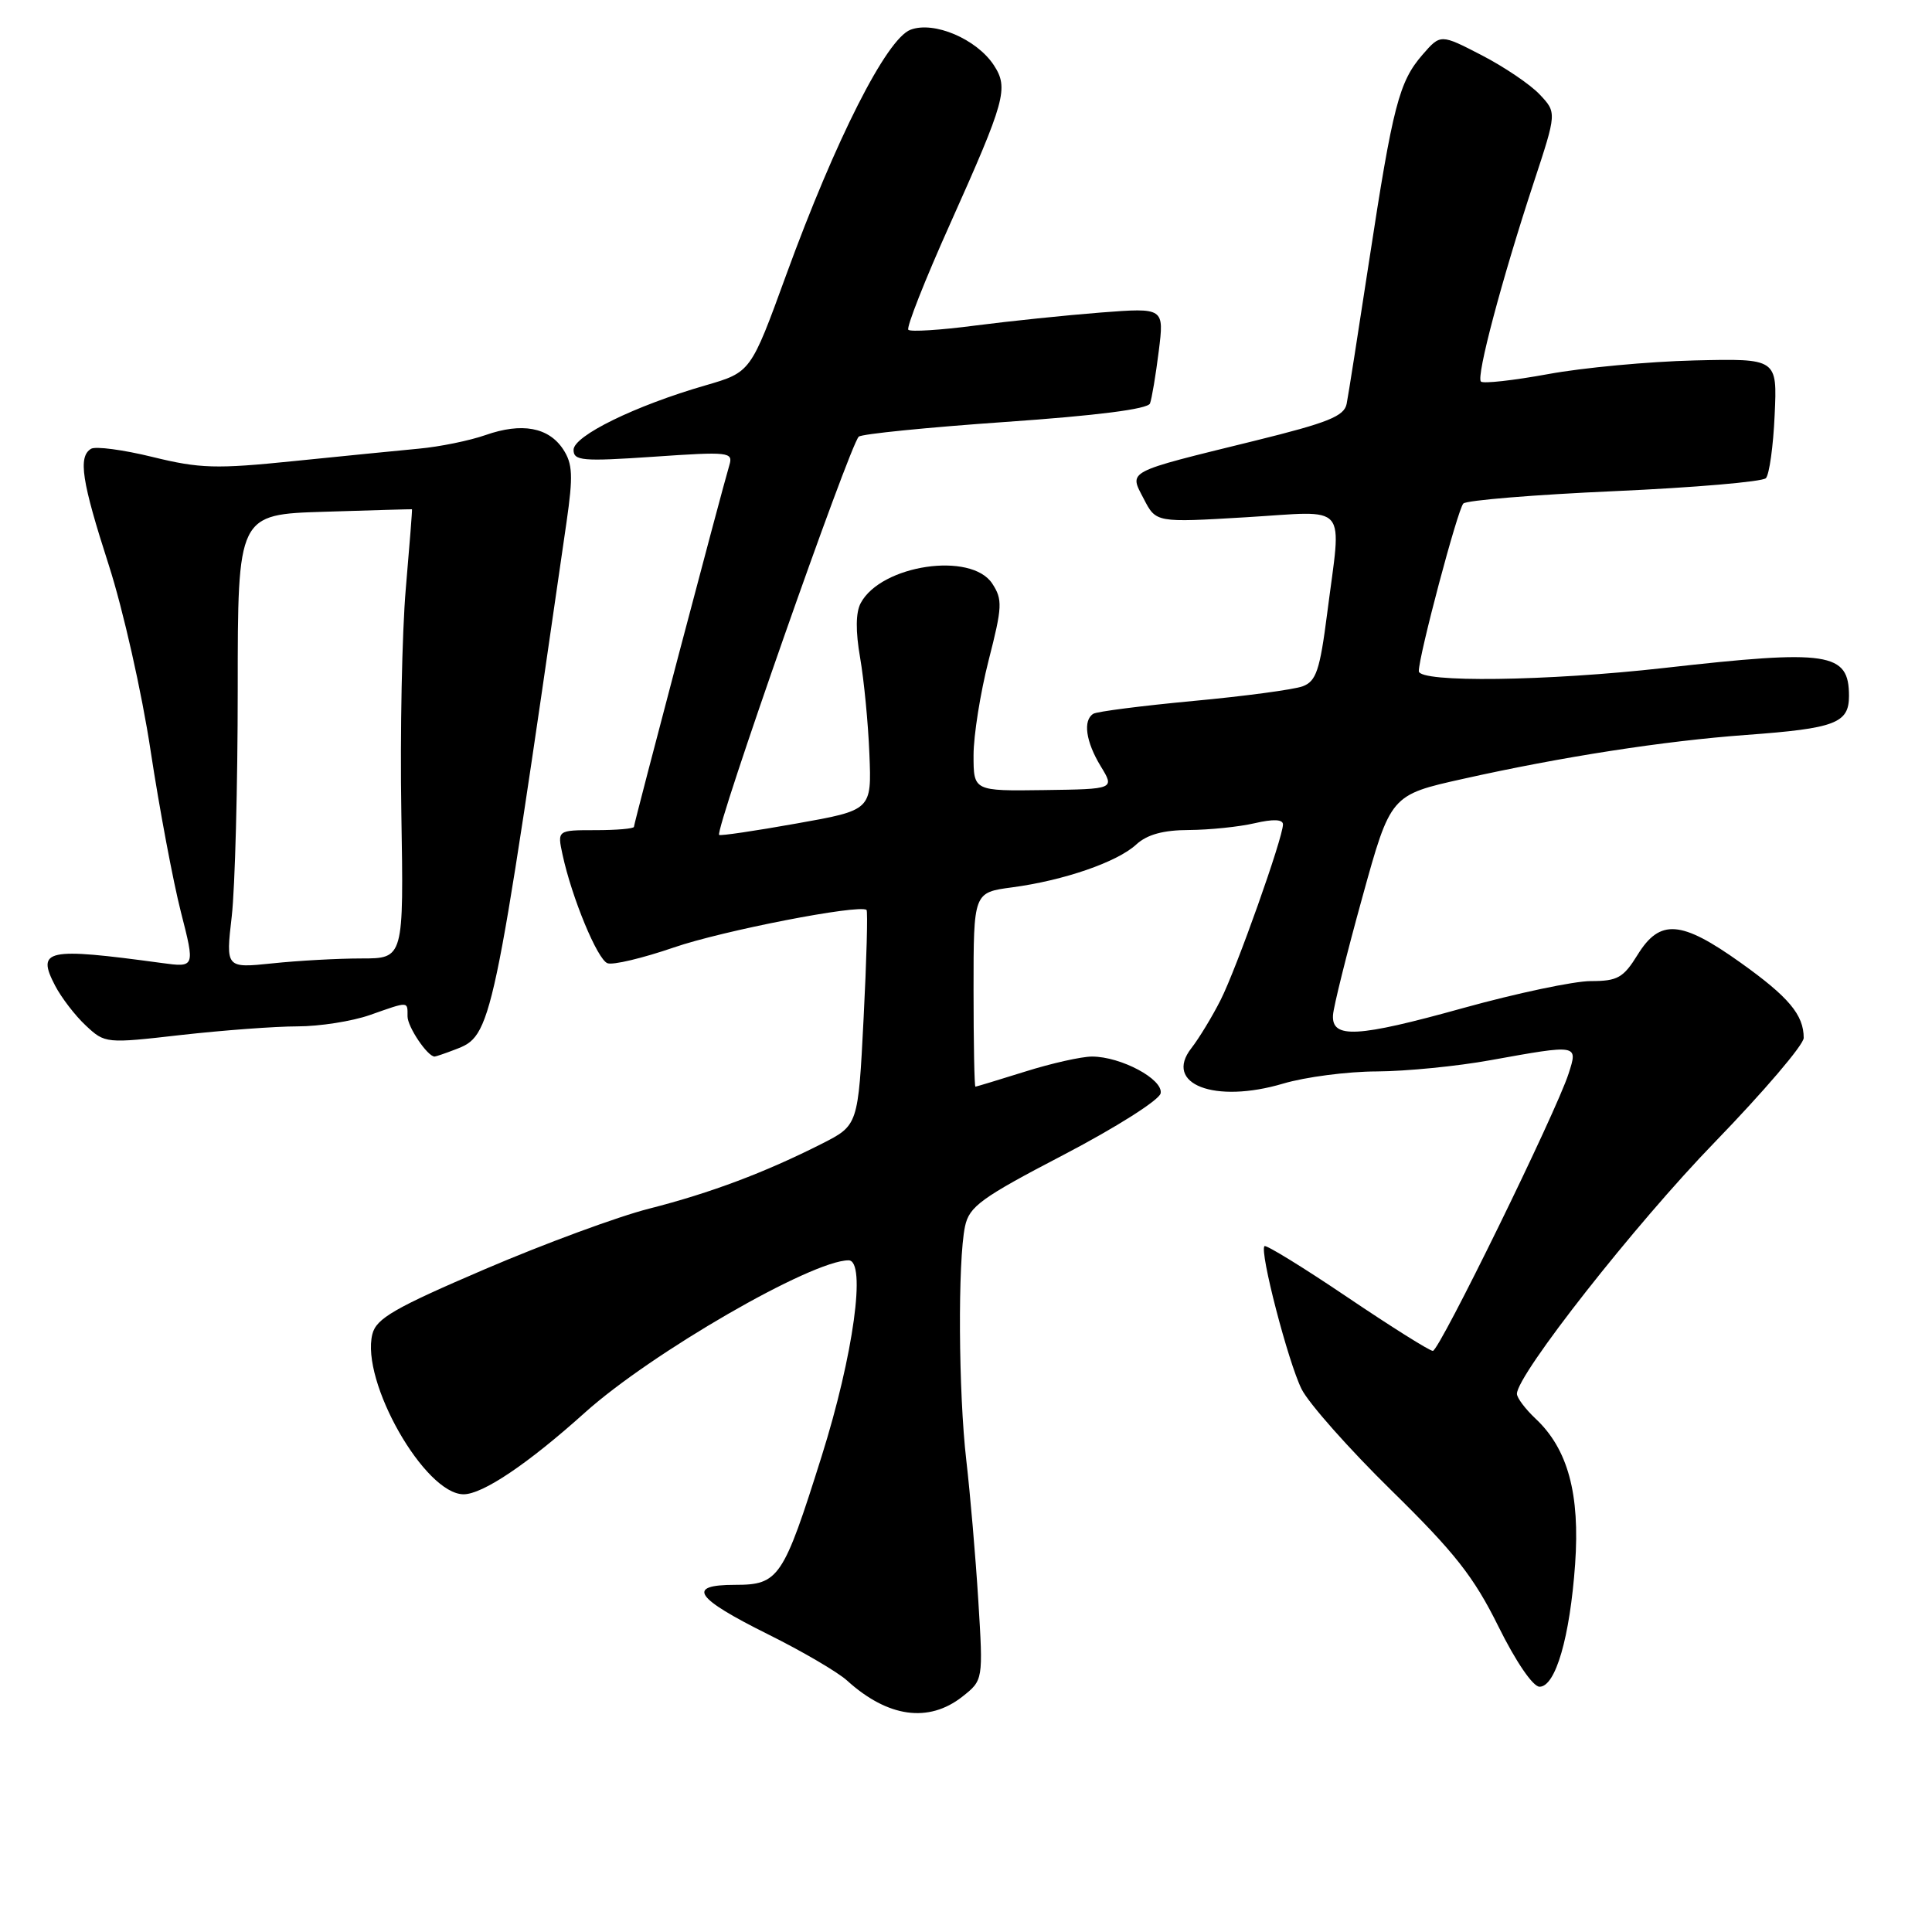 <?xml version="1.0" encoding="UTF-8" standalone="no"?>
<!DOCTYPE svg PUBLIC "-//W3C//DTD SVG 1.1//EN" "http://www.w3.org/Graphics/SVG/1.1/DTD/svg11.dtd" >
<svg xmlns="http://www.w3.org/2000/svg" xmlns:xlink="http://www.w3.org/1999/xlink" version="1.1" viewBox="0 0 256 256">
 <g >
 <path fill="currentColor"
d=" M 127.51 224.82 C 130.28 222.63 130.28 222.63 129.63 212.07 C 129.27 206.26 128.55 197.90 128.04 193.50 C 127.00 184.55 126.90 167.09 127.87 162.50 C 128.43 159.86 129.99 158.72 140.99 152.99 C 147.95 149.35 153.61 145.76 153.79 144.87 C 154.15 143.01 148.53 140.00 144.69 140.00 C 143.31 140.00 139.33 140.89 135.84 141.99 C 132.35 143.08 129.39 143.98 129.25 143.99 C 129.11 143.99 129.00 138.21 129.00 131.13 C 129.00 118.26 129.00 118.26 134.11 117.58 C 140.95 116.67 148.04 114.23 150.56 111.90 C 152.00 110.58 154.13 109.99 157.56 109.98 C 160.28 109.96 164.19 109.56 166.25 109.08 C 168.71 108.51 170.00 108.56 170.00 109.24 C 170.00 111.00 163.86 128.31 161.74 132.50 C 160.63 134.70 158.88 137.58 157.86 138.89 C 154.14 143.66 160.95 146.28 170.03 143.58 C 172.96 142.71 178.54 141.98 182.43 141.97 C 186.32 141.95 193.10 141.28 197.50 140.48 C 209.15 138.38 209.10 138.37 207.85 142.25 C 206.20 147.39 190.72 179.00 189.86 179.00 C 189.43 179.00 184.32 175.79 178.51 171.87 C 172.69 167.94 167.76 164.91 167.55 165.12 C 166.87 165.80 170.69 180.50 172.47 184.07 C 173.42 185.96 178.77 192.00 184.38 197.50 C 192.77 205.73 195.28 208.92 198.54 215.50 C 200.85 220.17 203.12 223.50 204.00 223.50 C 206.12 223.50 208.02 216.94 208.71 207.28 C 209.37 197.96 207.76 192.00 203.47 187.98 C 202.11 186.70 201.00 185.22 201.00 184.69 C 201.00 182.16 216.70 162.18 227.21 151.35 C 233.69 144.66 239.00 138.44 239.00 137.53 C 239.00 134.47 237.02 132.11 230.61 127.54 C 222.76 121.94 219.95 121.73 217.00 126.50 C 215.10 129.57 214.34 130.00 210.78 130.00 C 208.55 130.00 200.95 131.61 193.88 133.57 C 179.83 137.48 176.43 137.66 176.63 134.50 C 176.70 133.40 178.44 126.39 180.51 118.92 C 184.26 105.34 184.26 105.34 193.88 103.20 C 206.94 100.28 220.47 98.18 231.40 97.38 C 243.18 96.52 245.00 95.83 245.00 92.22 C 245.00 86.44 242.35 86.04 220.50 88.51 C 204.99 90.26 188.00 90.48 188.00 88.93 C 188.00 86.87 193.15 67.49 193.90 66.72 C 194.32 66.29 203.33 65.55 213.92 65.08 C 224.51 64.61 233.55 63.83 233.99 63.36 C 234.44 62.89 234.97 59.12 235.15 55.00 C 235.50 47.50 235.50 47.50 224.50 47.76 C 218.45 47.91 209.74 48.72 205.14 49.57 C 200.54 50.41 196.53 50.86 196.23 50.56 C 195.58 49.91 198.97 37.13 203.22 24.21 C 206.28 14.92 206.28 14.92 204.02 12.52 C 202.78 11.20 199.32 8.86 196.32 7.31 C 190.88 4.50 190.88 4.50 188.49 7.25 C 185.39 10.82 184.56 13.99 181.43 34.48 C 180.00 43.84 178.66 52.40 178.44 53.50 C 178.12 55.15 176.01 56.00 166.28 58.40 C 148.97 62.66 149.60 62.33 151.56 66.11 C 153.18 69.25 153.18 69.25 165.09 68.54 C 178.93 67.71 177.77 66.34 175.86 81.26 C 174.89 88.83 174.40 90.27 172.61 90.94 C 171.45 91.37 164.93 92.25 158.12 92.88 C 151.31 93.52 145.35 94.28 144.87 94.58 C 143.47 95.45 143.87 98.27 145.85 101.53 C 147.70 104.56 147.70 104.56 138.35 104.69 C 129.00 104.82 129.00 104.82 129.00 100.07 C 129.00 97.46 129.90 91.80 131.00 87.49 C 132.82 80.39 132.86 79.44 131.48 77.33 C 128.69 73.07 116.76 74.84 114.05 79.91 C 113.38 81.15 113.36 83.65 113.97 87.15 C 114.48 90.09 115.04 95.84 115.20 99.92 C 115.50 107.35 115.50 107.35 105.53 109.12 C 100.05 110.10 95.44 110.78 95.29 110.63 C 94.69 110.02 112.59 58.97 113.79 57.86 C 114.18 57.50 122.92 56.63 133.22 55.91 C 145.31 55.07 152.09 54.21 152.38 53.46 C 152.62 52.83 153.14 49.72 153.54 46.54 C 154.26 40.77 154.26 40.77 145.88 41.41 C 141.27 41.77 133.76 42.55 129.19 43.14 C 124.63 43.74 120.65 43.99 120.36 43.70 C 120.07 43.41 122.55 37.12 125.87 29.72 C 133.23 13.29 133.67 11.68 131.69 8.64 C 129.41 5.17 123.76 2.76 120.65 3.94 C 117.47 5.15 110.73 18.45 104.16 36.47 C 99.48 49.32 99.48 49.32 93.49 51.06 C 84.17 53.75 76.00 57.75 76.00 59.61 C 76.00 61.06 77.17 61.16 86.60 60.52 C 96.63 59.83 97.17 59.89 96.64 61.65 C 95.66 64.91 84.00 109.10 84.00 109.56 C 84.00 109.80 81.71 110.00 78.92 110.00 C 73.84 110.00 73.84 110.00 74.54 113.25 C 75.77 118.95 79.15 127.12 80.49 127.63 C 81.20 127.91 85.16 126.96 89.30 125.54 C 95.70 123.33 113.83 119.80 114.82 120.57 C 115.00 120.70 114.83 127.18 114.43 134.96 C 113.71 149.11 113.71 149.11 108.88 151.56 C 101.35 155.37 94.17 158.07 86.02 160.15 C 81.91 161.19 72.12 164.80 64.26 168.17 C 52.27 173.31 49.86 174.70 49.34 176.78 C 47.77 183.04 56.29 198.00 61.43 198.00 C 63.96 198.00 69.96 193.96 77.50 187.18 C 86.29 179.28 107.55 167.00 112.44 167.00 C 114.82 167.00 113.09 179.57 108.87 192.97 C 103.78 209.14 103.19 210.00 97.39 210.00 C 90.90 210.00 92.05 211.72 101.80 216.57 C 106.31 218.81 111.01 221.56 112.25 222.69 C 117.64 227.57 123.04 228.33 127.51 224.82 Z  M 60.28 139.08 C 65.21 137.21 65.27 136.92 75.07 69.17 C 75.95 63.06 75.88 61.46 74.63 59.55 C 72.70 56.61 69.15 55.96 64.33 57.65 C 62.22 58.39 58.25 59.20 55.50 59.45 C 52.75 59.71 45.28 60.45 38.90 61.10 C 28.64 62.15 26.48 62.09 20.21 60.55 C 16.31 59.59 12.64 59.11 12.06 59.47 C 10.33 60.53 10.82 63.74 14.42 74.90 C 16.30 80.73 18.80 91.80 19.96 99.50 C 21.13 107.20 22.94 116.81 23.97 120.85 C 25.85 128.20 25.85 128.20 21.42 127.60 C 6.11 125.52 4.80 125.80 7.31 130.62 C 8.14 132.20 9.96 134.58 11.37 135.89 C 13.91 138.27 14.03 138.28 24.00 137.14 C 29.54 136.52 36.47 136.00 39.41 136.00 C 42.35 136.00 46.66 135.32 49.00 134.50 C 54.23 132.66 54.00 132.65 54.00 134.67 C 54.00 136.07 56.65 140.00 57.59 140.00 C 57.74 140.00 58.96 139.59 60.28 139.08 Z  M 30.71 121.40 C 31.14 117.60 31.50 104.07 31.50 91.33 C 31.50 68.16 31.50 68.16 43.00 67.81 C 49.33 67.61 54.54 67.46 54.59 67.48 C 54.64 67.49 54.27 72.22 53.77 78.00 C 53.27 83.78 53.00 97.16 53.18 107.75 C 53.50 127.00 53.50 127.00 47.90 127.00 C 44.81 127.00 39.51 127.29 36.10 127.65 C 29.91 128.29 29.91 128.29 30.71 121.40 Z "/>
</g>
</svg>